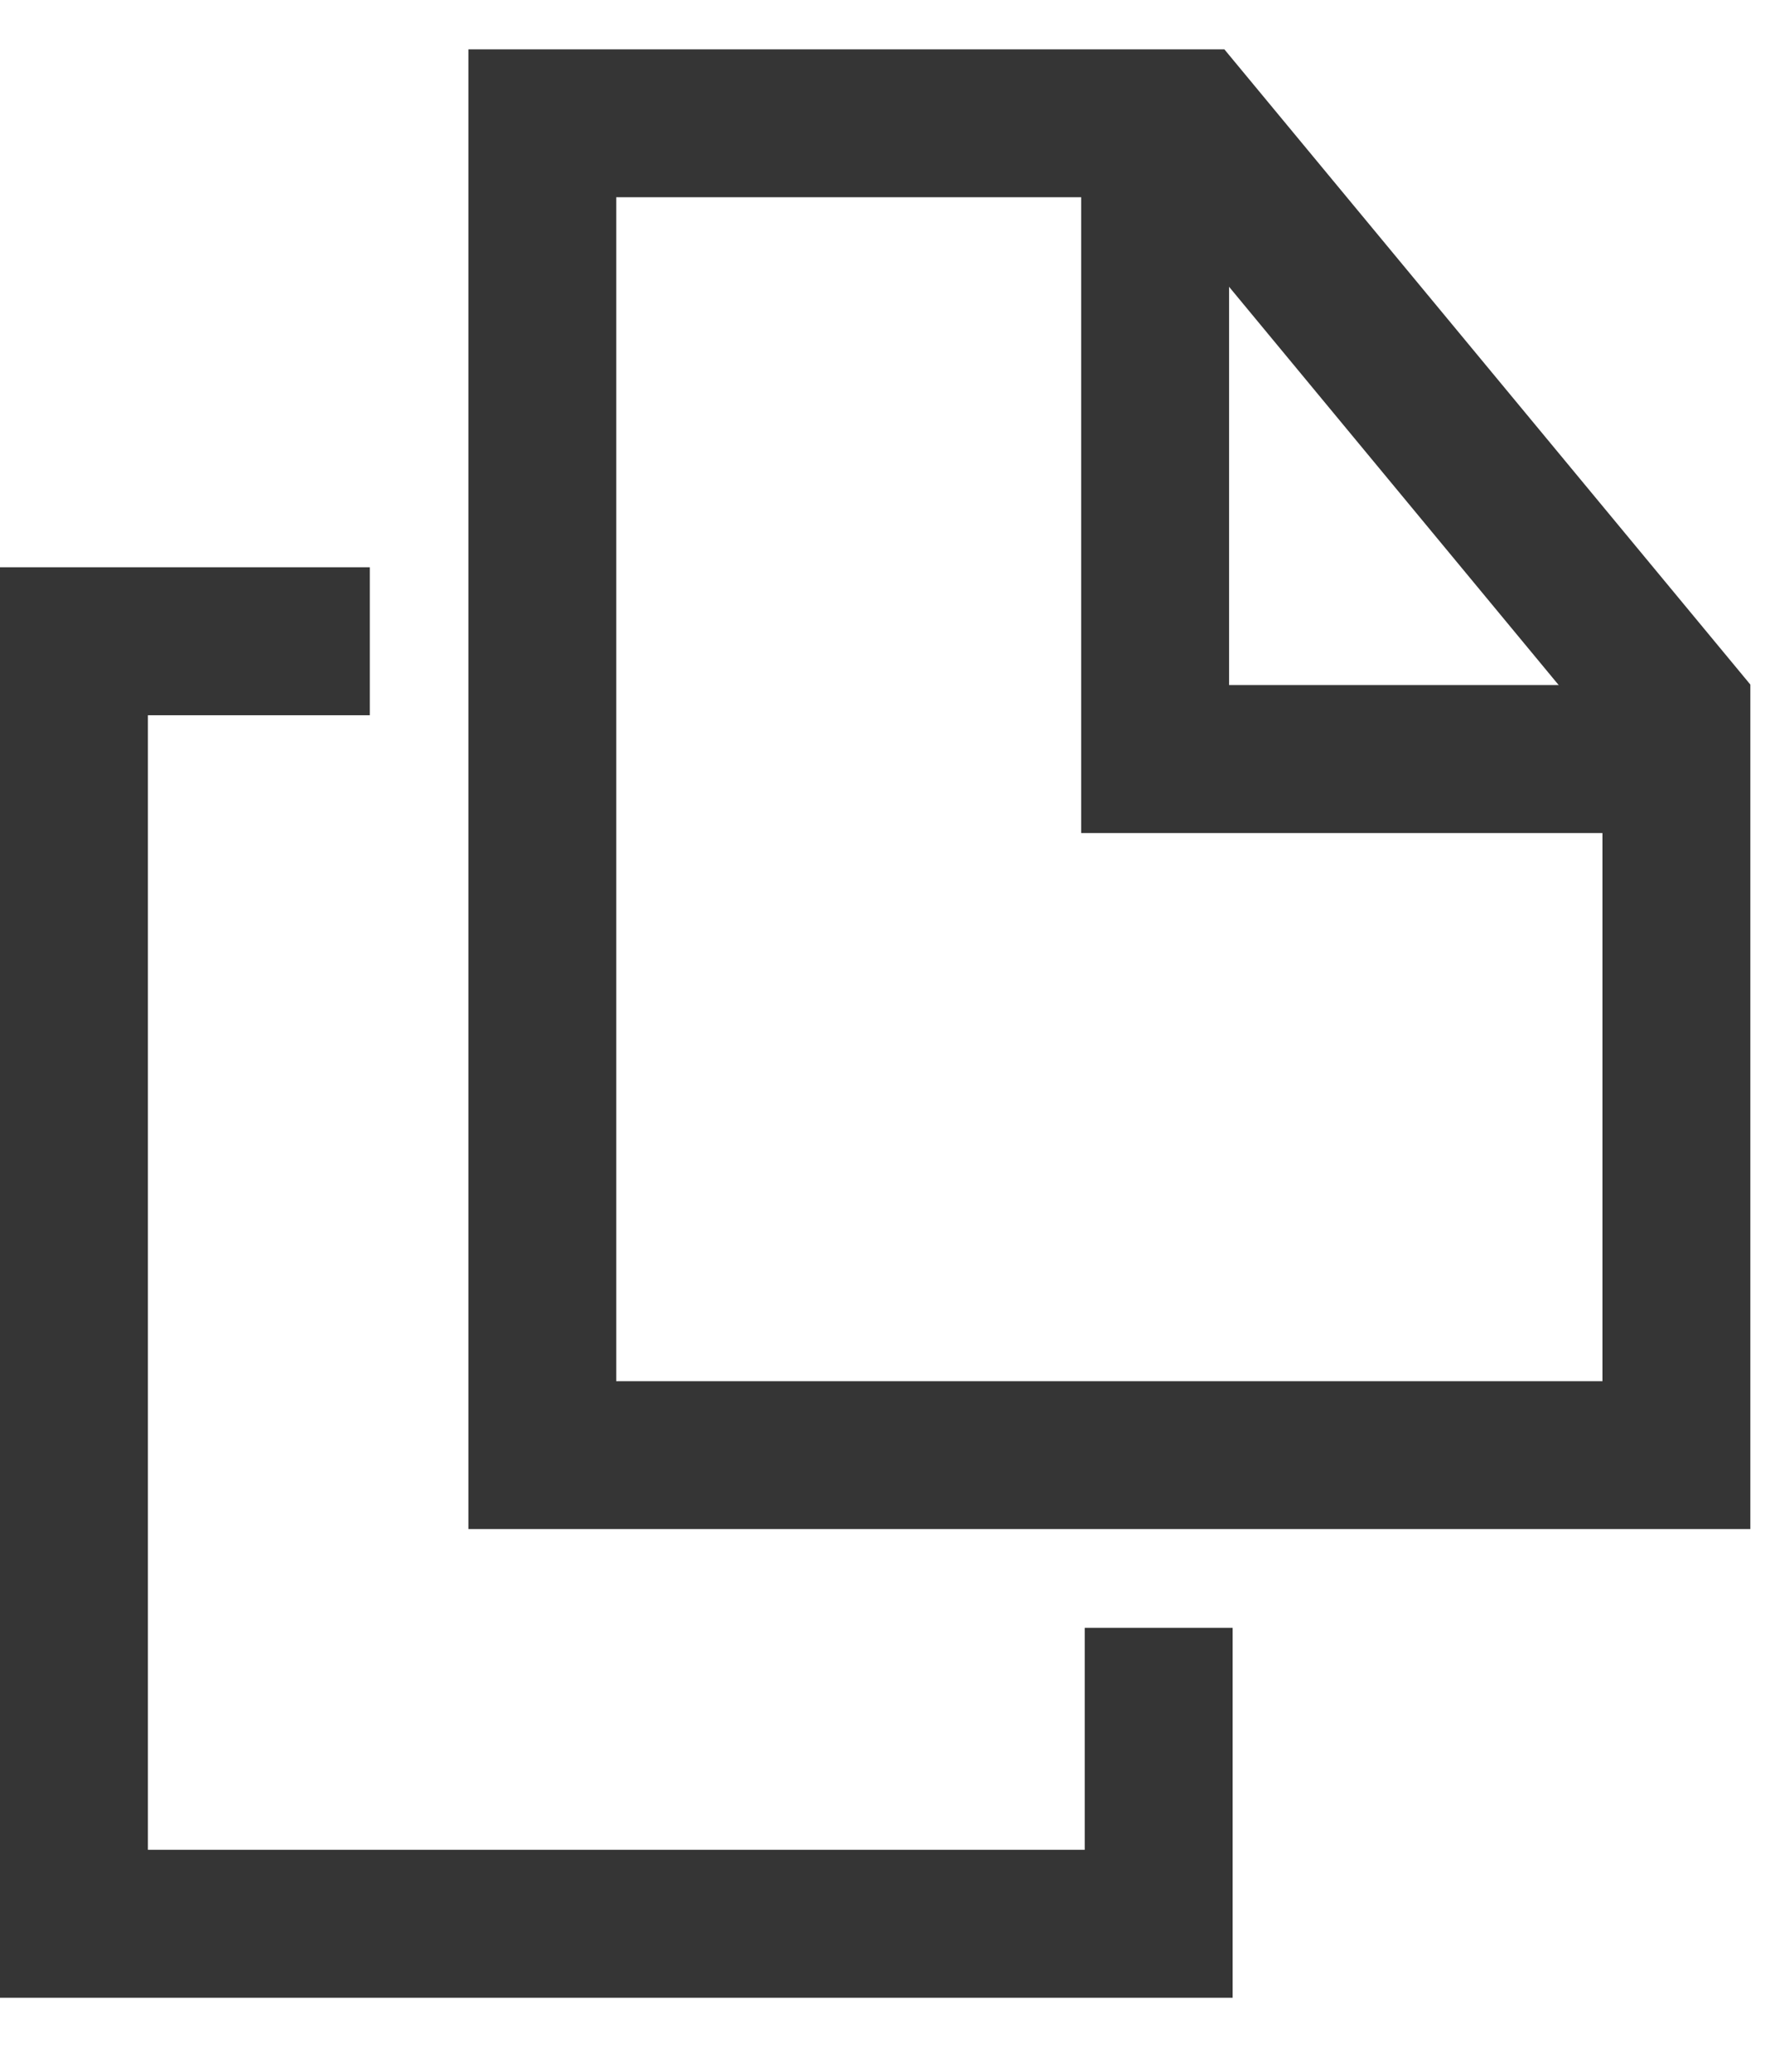 <?xml version="1.0" encoding="UTF-8"?>
<svg width="18px" height="21px" viewBox="0 0 18 21" version="1.1" xmlns="http://www.w3.org/2000/svg" xmlns:xlink="http://www.w3.org/1999/xlink">
  <!-- Generator: Sketch 52.2 (67145) - http://www.bohemiancoding.com/sketch -->
  <title>分组</title>
  <desc>Created with Sketch.</desc>
  <g id="Symbols" stroke="none" stroke-width="1" fill="none" fill-rule="evenodd">
    <g id="左侧导航" transform="translate(-11, -25)" fill="#353535">
      <g id="分组" transform="translate(11, 25)">
        <polygon id="Fill-1" points="0 5.75 0 20.25 12.5 20.25 12.5 16.5 11 16.5 11 18.75 1.5 18.75 1.5 7.25 3.75 7.25 3.75 5.75"></polygon>
        <path d="M4.75,0.5 L4.75,15.499 L17.75,15.499 L17.75,6.939 L12.416,0.5 L4.75,0.5 Z M6.249,1.999 L11.712,1.999 L16.25,7.48 L16.25,14 L6.249,14 L6.249,1.999 Z" id="Fill-2"></path>
        <polygon id="Fill-3" points="17.206 8.444 10.964 8.444 10.964 1.543 12.464 1.543 12.464 6.944 17.206 6.944"></polygon>
      </g>
    </g>
  </g>
</svg>


